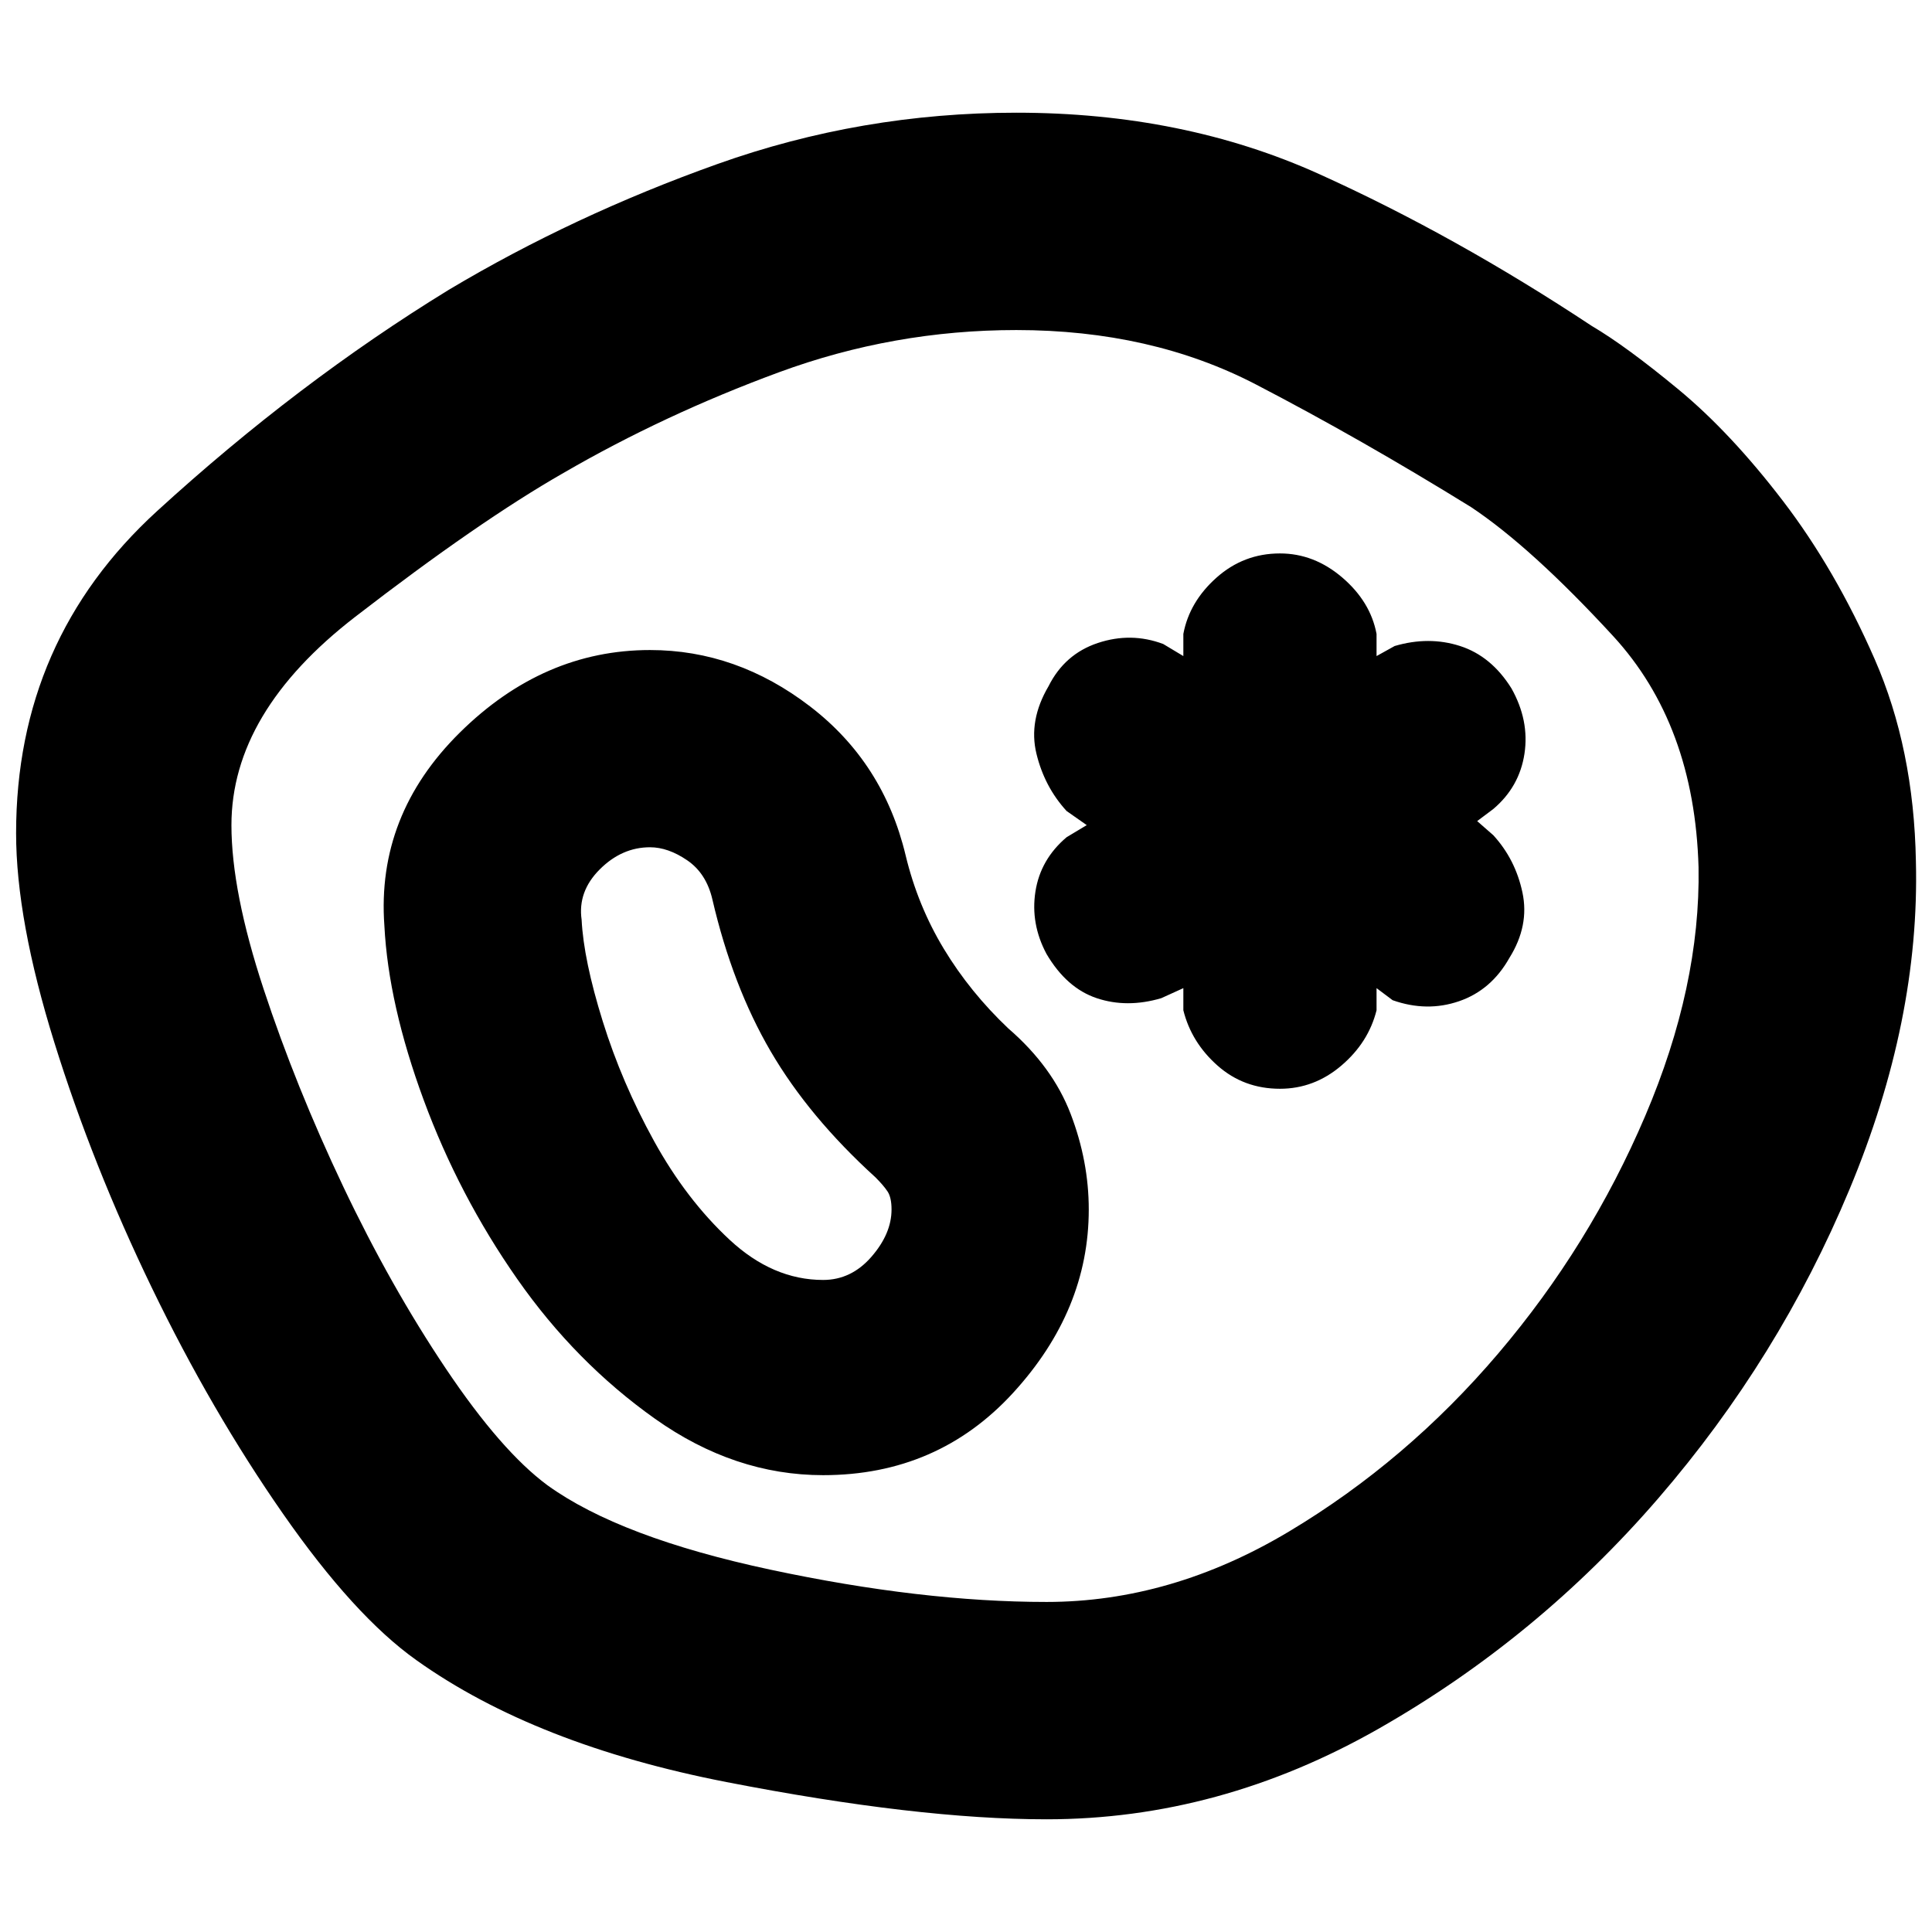 <svg xmlns="http://www.w3.org/2000/svg" height="20" viewBox="0 -960 960 960" width="20"><path d="M520-56q-64 0-159-18.5T207-135q-31-22-66.5-73t-65-112Q46-381 27-442T8-546q0-96 70-160t145-110q62-37 133.5-62.5T505-904q83 0 150.5 30.5T791-798q17 10 43 31.5t52 55.5q26 34 45.5 78.5T952-532q2 79-33 163t-95 153.5Q764-146 685-101T520-56Zm0-108q62 0 120.5-35t104-88.5q45.5-53.5 73-118T844-529q-2-71-42.5-115T731-708q-55-34-107-61t-119-27q-61 0-118 21t-107 50q-42 24-103.5 71.5T115-550q0 33 16 81.5t39.5 98q23.5 49.5 51 90.5t50.5 58q36 26 111 42t137 16Zm-111-63q57 0 94.5-41t37.5-91q0-24-9-47.5T501-449q-19-18-32-39.5T450-535q-11-46-47.5-74T323-637q-53 0-94.5 41T191-500q2 39 19.5 86.5t46.5 89q29 41.5 68.5 69.5t83.5 28Zm0-97q-25 0-46.5-20T325-393q-16-29-25.5-59.5T289-503q-2-14 9-25t25-11q9 0 18.5 6.5T354-513q10 43 29 75.5t52 62.5q4 4 6 7t2 9q0 12-10 23.5T409-324Zm227-95q17 0 30.5-11.5T684-458v-11l8 6q17 6 33 .5t25-21.5q10-16 6.5-32.5T742-545l-8-7 8-6q13-11 15.5-27.5T751-618q-10-16-25.5-21t-32.5 0l-9 5v-11q-3-16-17-28t-31-12q-18 0-31.5 12T588-645v11l-10-6q-16-6-32.5-.5T521-619q-10 17-6 33.5t15 28.5l10 7-10 6q-13 11-15.5 27t5.5 31q10 17 25 22t32 0l11-5v11q4 16 17 27.5t31 11.5Zm-155-61Z"/></svg>